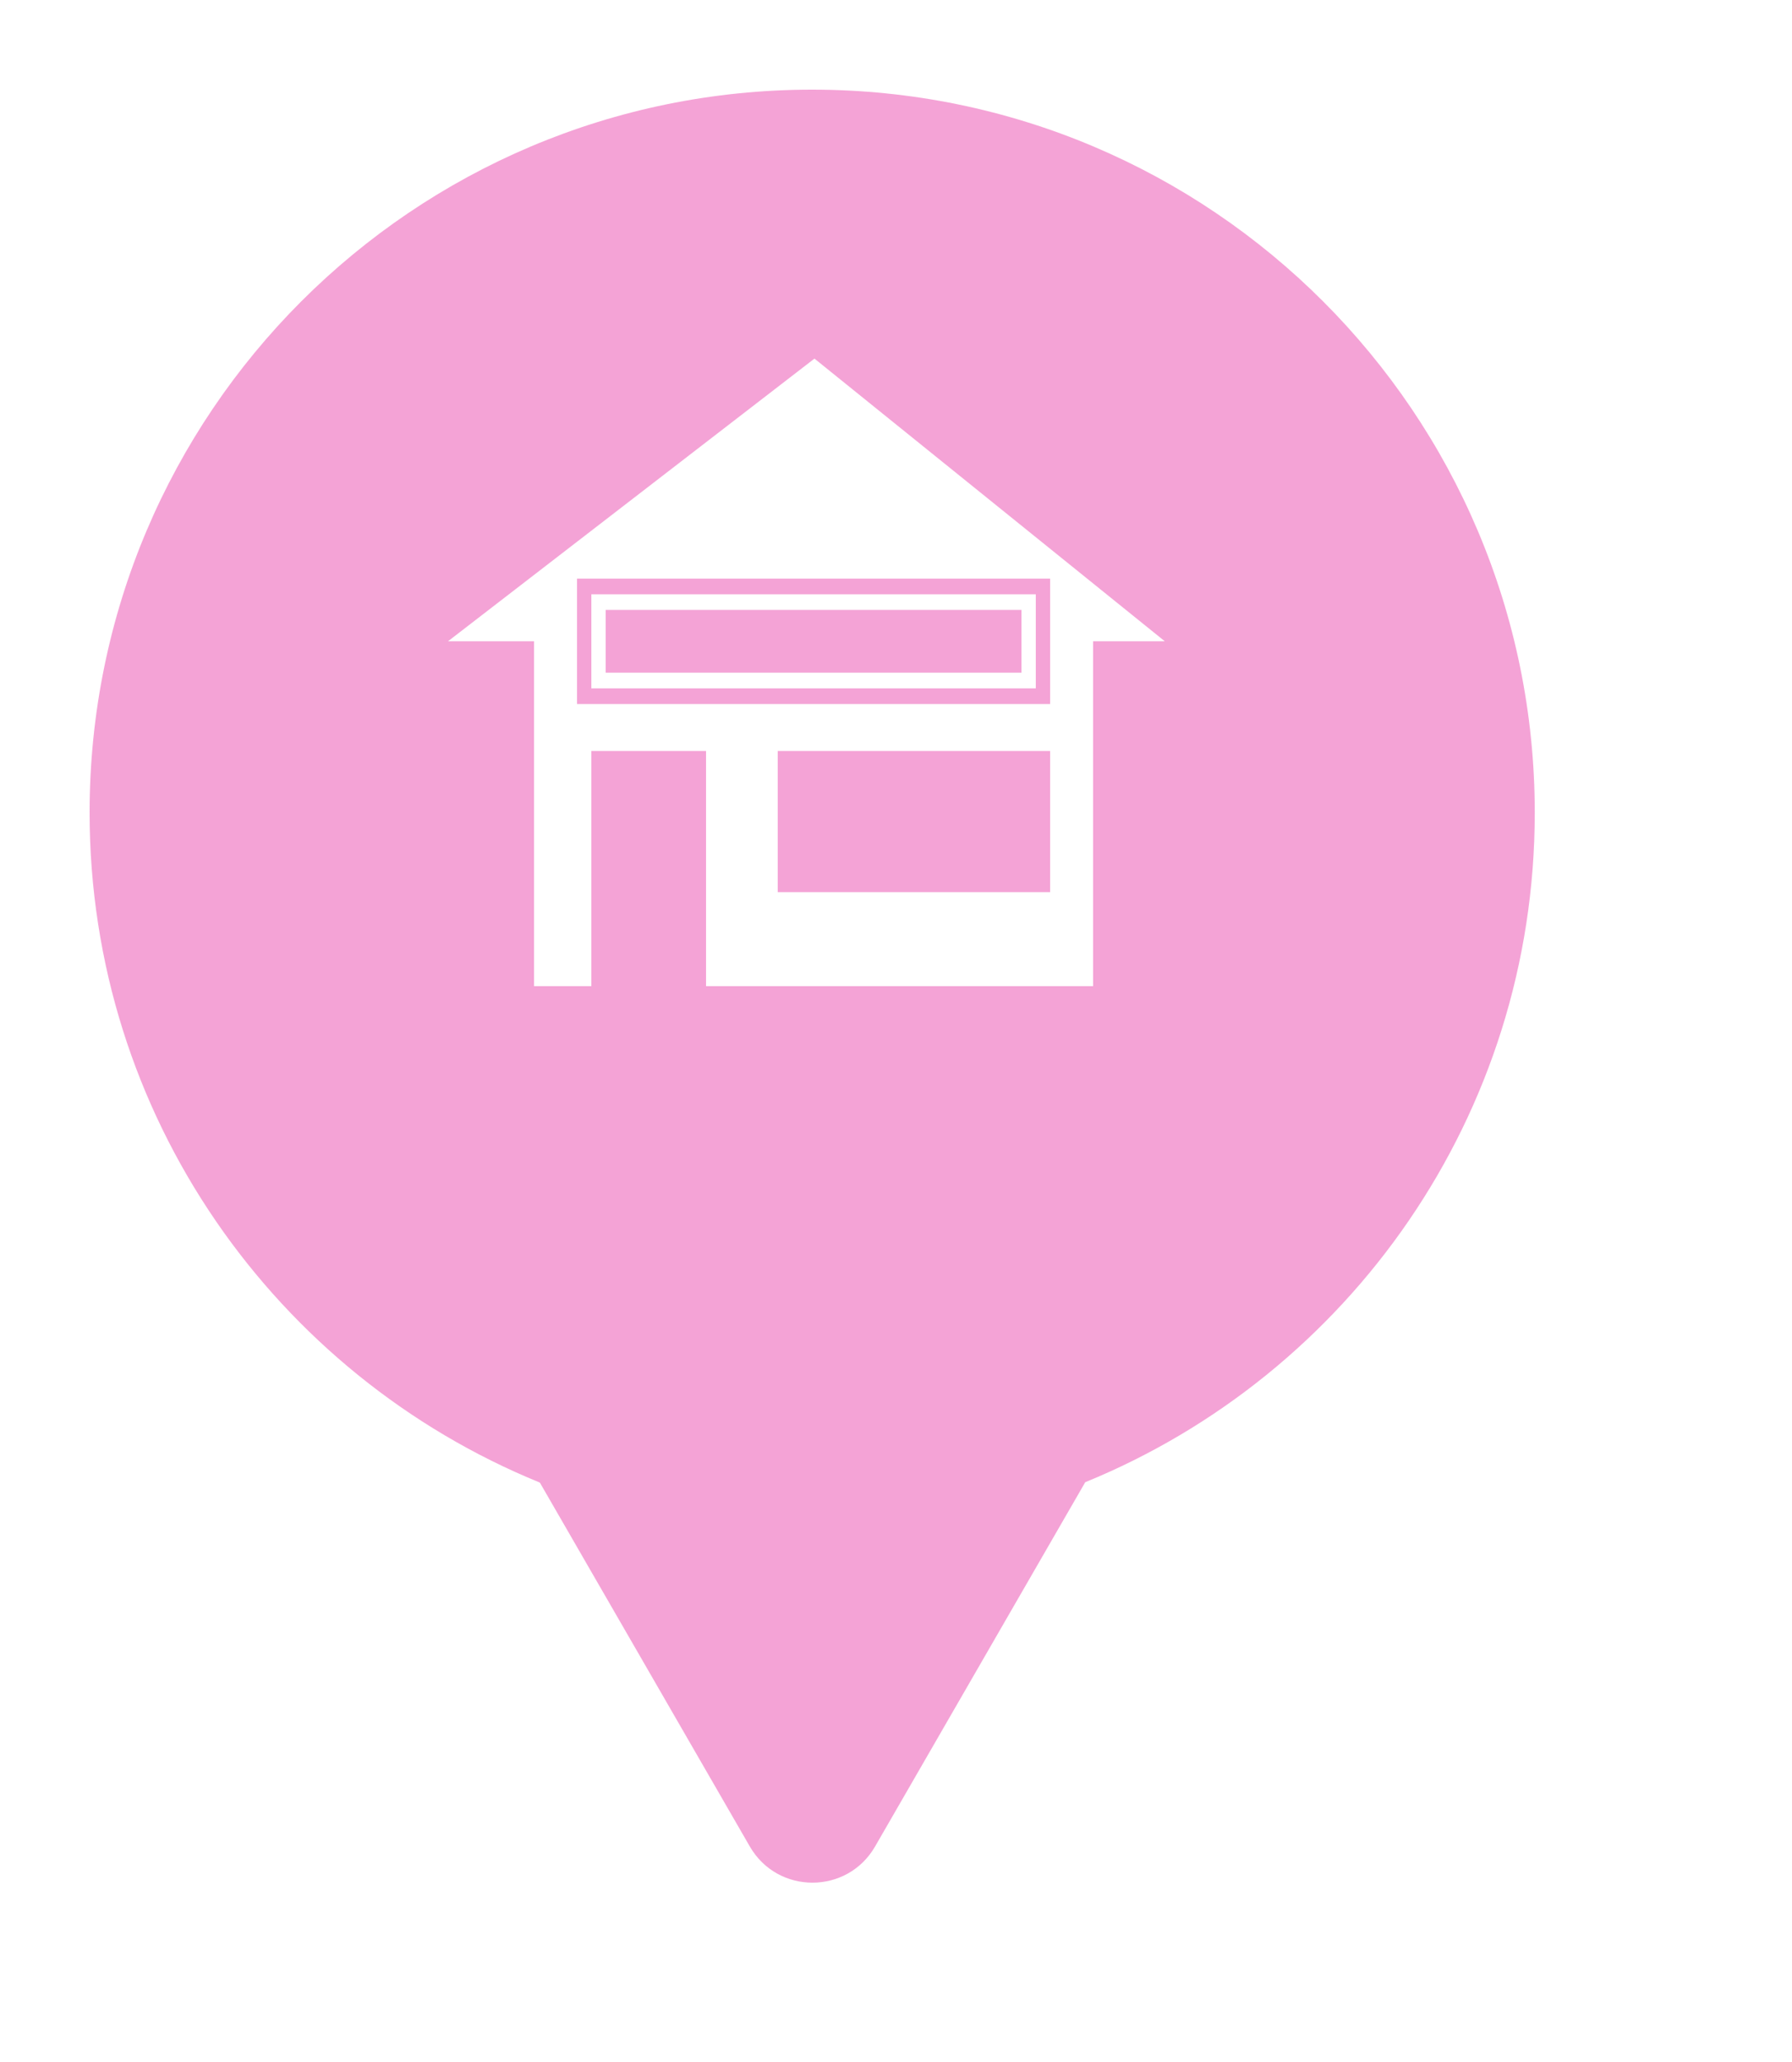 <svg xmlns="http://www.w3.org/2000/svg" viewBox="0 0 20 23" height="23" width="20"><title>general.svg</title><rect fill="none" x="0" y="0" width="20" height="23"></rect><path fill="rgba(235,73,175,0.5)" transform="translate(1 1)" d="M11.112 15.533C14.055 14.331 16.129 11.44 16.129 8.064C16.129 3.611 12.519 0 8.064 0C3.61 0 0 3.611 0 8.064C0 11.443 2.078 14.336 5.025 15.537L7.369 19.597C7.68 20.134 8.455 20.134 8.766 19.597L11.112 15.533ZM4 6.153L8.09 3L12 6.153H11.2V10H6.88V7.377H5.6V10H4.96V6.153H4ZM7.68 8.951H10.72V7.377H7.68V8.951ZM5.44 6.853H10.72V5.454H5.44V6.853ZM10.4 6.503V5.803H5.76V6.503H10.4ZM5.6 5.629H10.56V6.678H5.6V5.629Z"></path></svg>